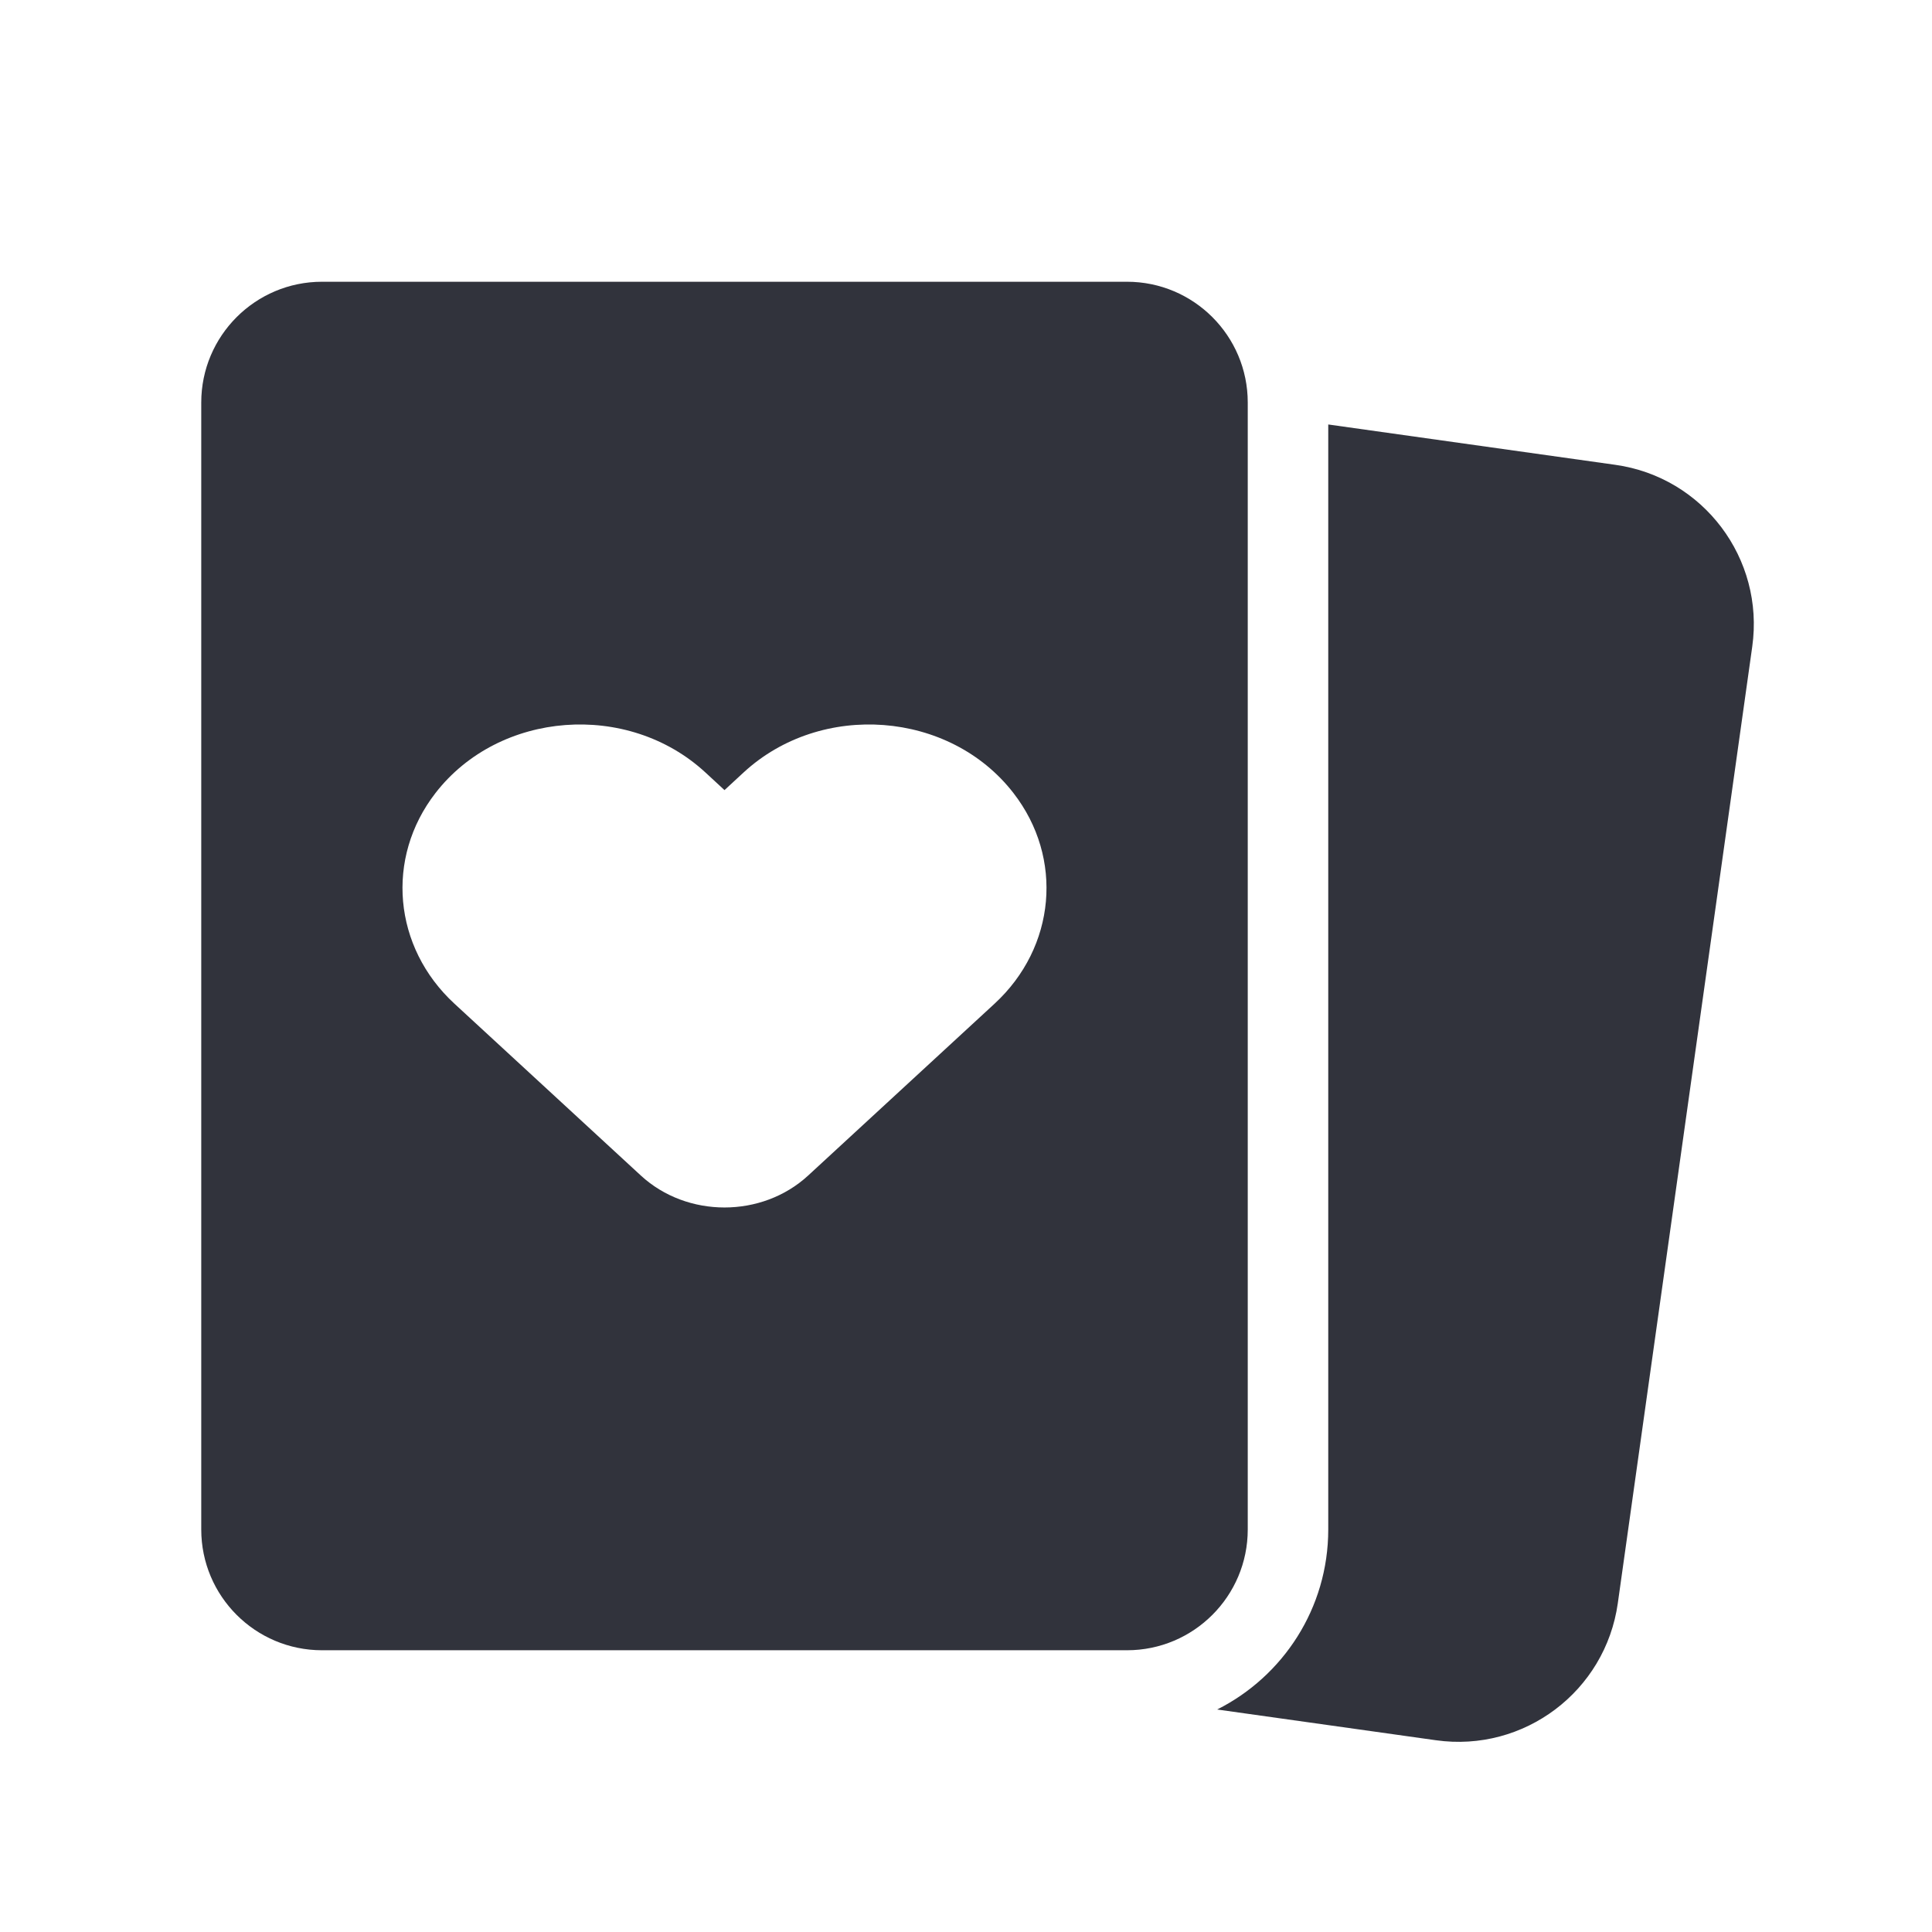 <svg width="24" height="24" viewBox="0 0 24 24" fill="none" xmlns="http://www.w3.org/2000/svg">
<path fill-rule="evenodd" clip-rule="evenodd" d="M15.12 21.236L17.838 21.618C18.932 21.772 19.943 21.01 20.097 19.916L21.767 8.033C21.921 6.939 21.159 5.927 20.065 5.774L16.5 5.273V19C16.5 19.978 15.938 20.825 15.12 21.236Z" fill="#31333C"/>
<path fill-rule="evenodd" clip-rule="evenodd" d="M4 3.5C3.172 3.5 2.5 4.172 2.5 5V19C2.5 19.828 3.172 20.5 4 20.5H14C14.828 20.5 15.5 19.828 15.5 19V5C15.5 4.172 14.828 3.5 14 3.5H4ZM5.645 12.468C4.884 11.766 4.784 10.659 5.41 9.851C6.202 8.829 7.799 8.707 8.762 9.595L9 9.815L9.238 9.595C10.201 8.707 11.798 8.829 12.589 9.851C13.216 10.659 13.116 11.766 12.355 12.468L10.039 14.603C9.465 15.132 8.535 15.132 7.961 14.603L5.645 12.468Z" fill="#31333C"/>
</svg>
